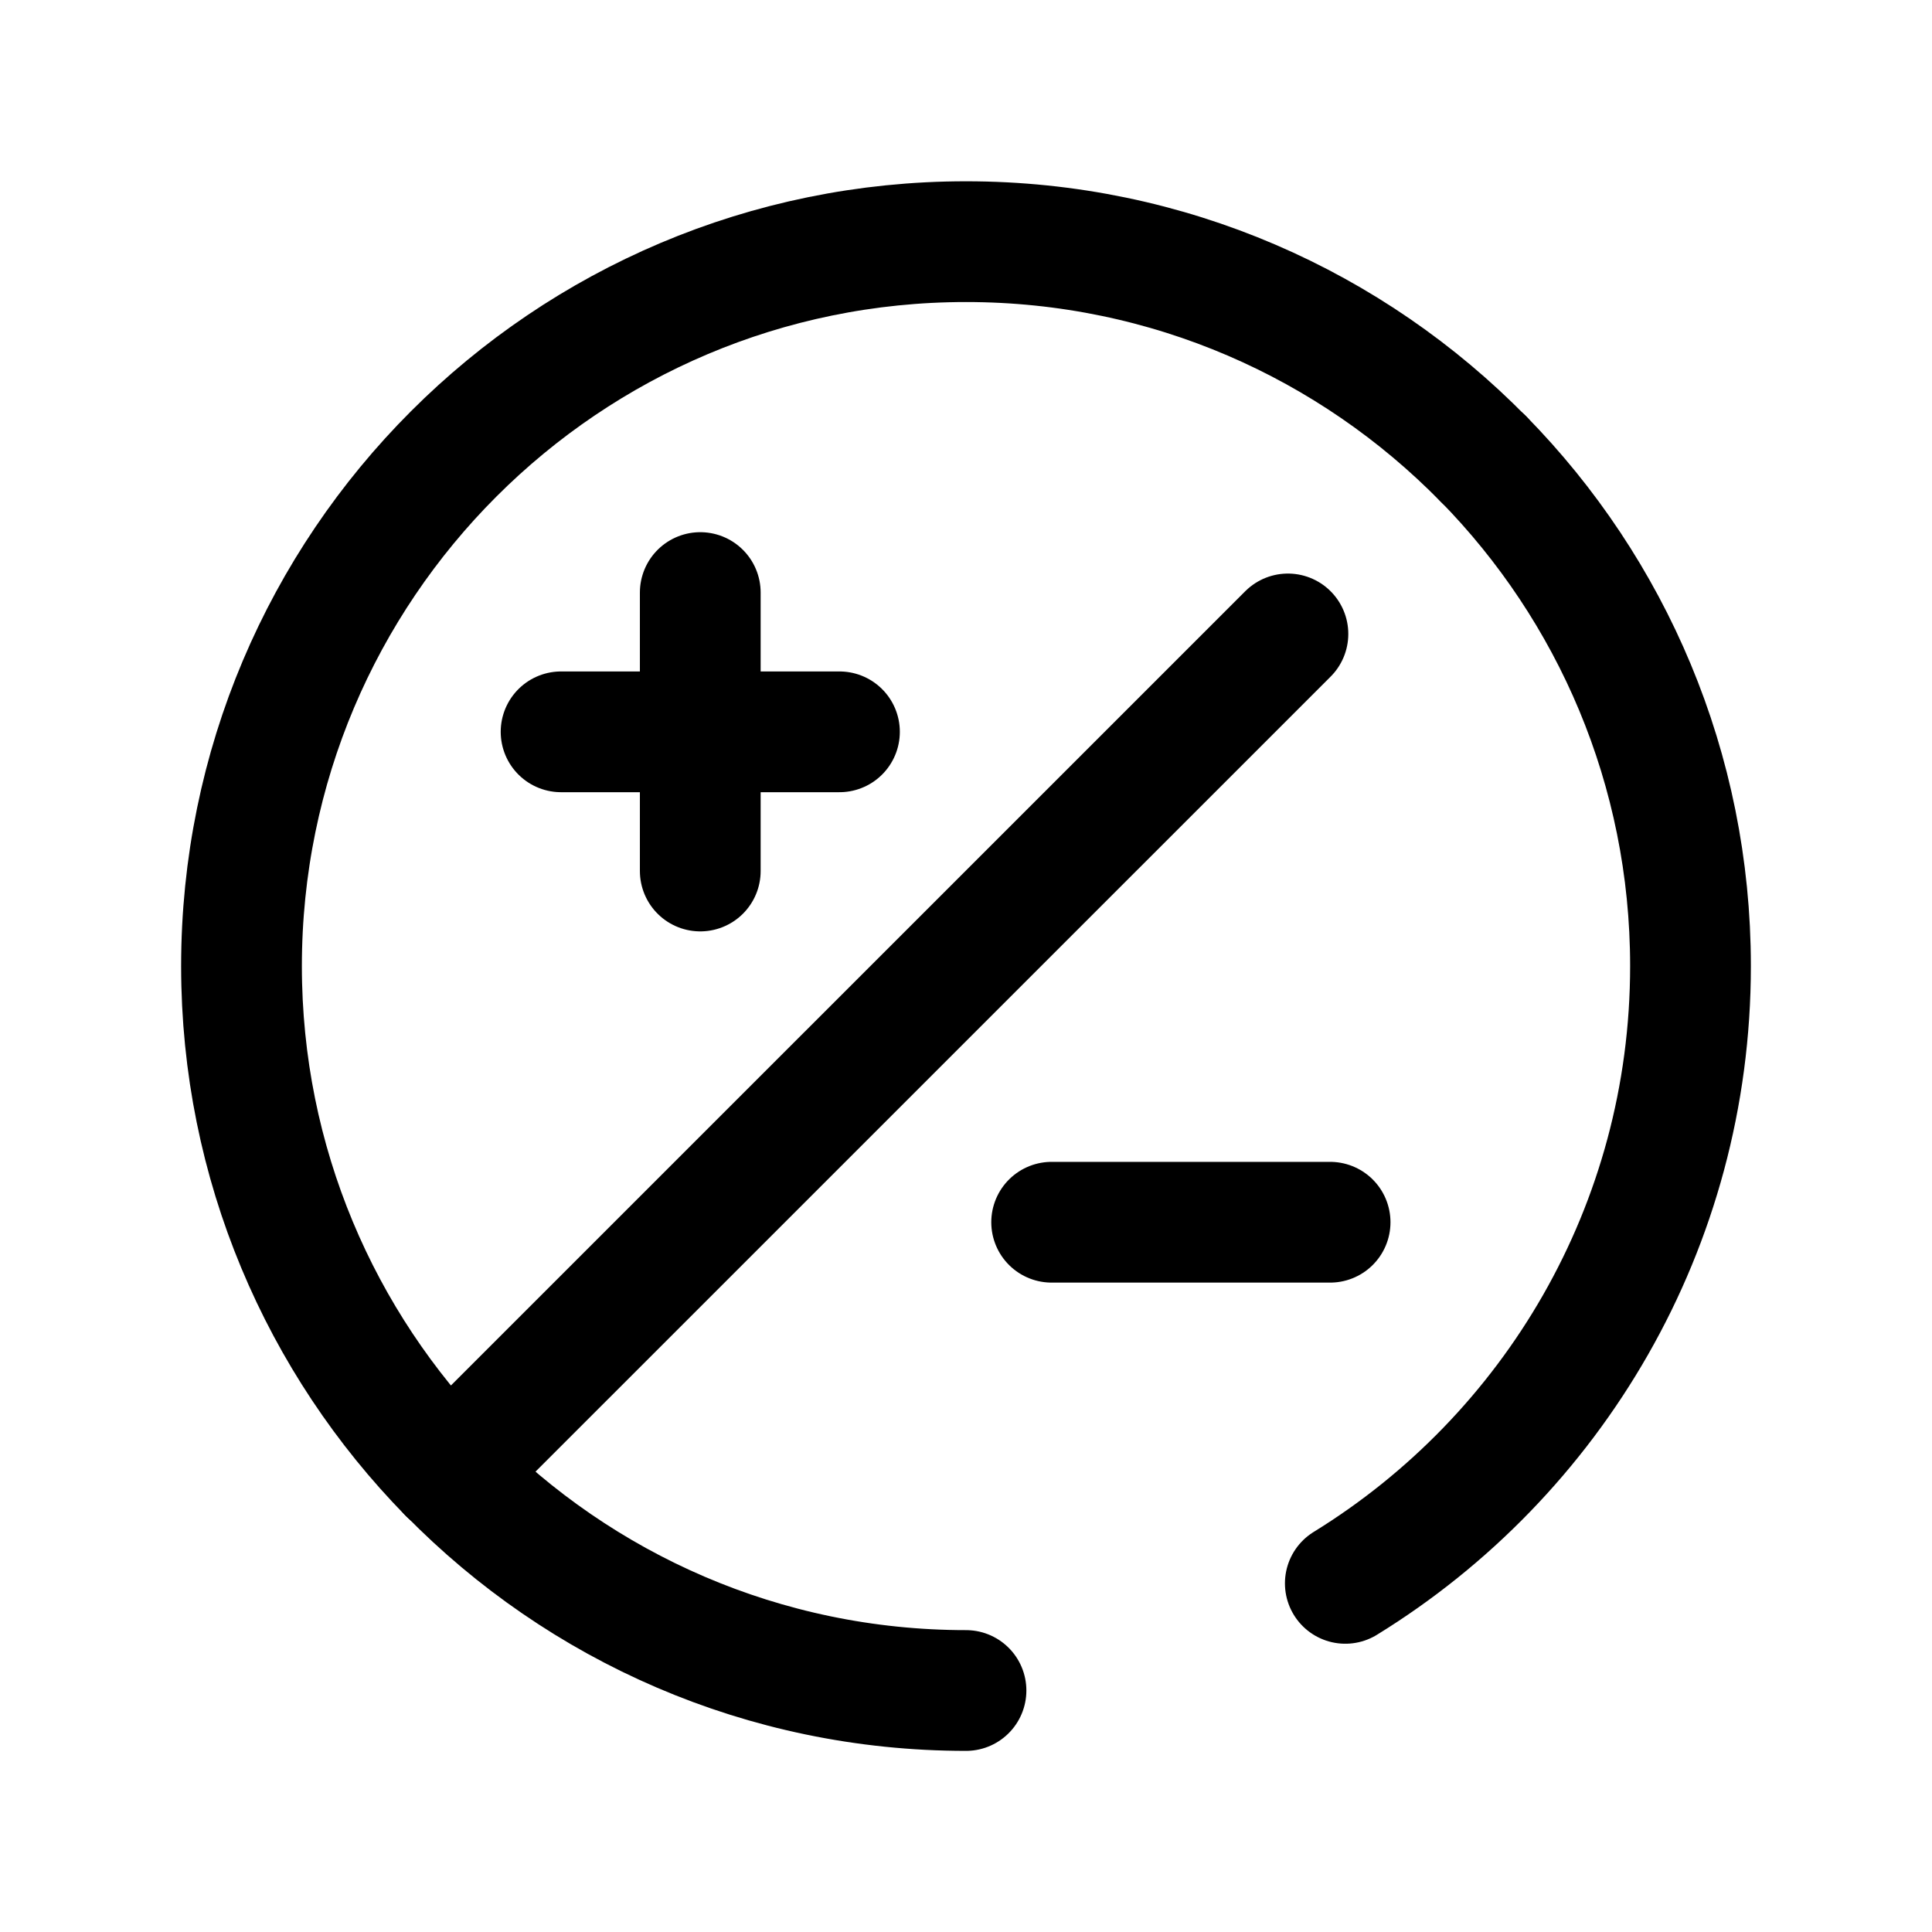 <svg width="24" height="24" viewBox="0 0 24 24" fill="none" xmlns="http://www.w3.org/2000/svg">
<path d="M15.999 7.875L5.573 18.3" stroke="black" stroke-width="1.5" stroke-linecap="round" stroke-linejoin="round"/>
<path d="M18.427 5.7C20.019 7.323 21 9.547 21 12C21 15.243 19.285 18.085 16.712 19.669M12 21C9.483 21 7.207 19.966 5.573 18.3" stroke="black" stroke-width="1.5" stroke-linecap="round" stroke-linejoin="round"/>
<path d="M18.427 5.702C16.793 4.036 14.518 3.002 12 3.002C7.03 3.002 3 7.032 3 12.002C3 14.454 3.982 16.679 5.572 18.302" stroke="black" stroke-width="1.5" stroke-linecap="round" stroke-linejoin="round"/>
<path d="M8.699 7.361V10.82" stroke="black" stroke-width="1.5" stroke-linecap="round" stroke-linejoin="round"/>
<path d="M10.428 9.091H6.97" stroke="black" stroke-width="1.5" stroke-linecap="round" stroke-linejoin="round"/>
<path d="M16.523 15.183H13.064" stroke="black" stroke-width="1.5" stroke-linecap="round" stroke-linejoin="round"/>
</svg>